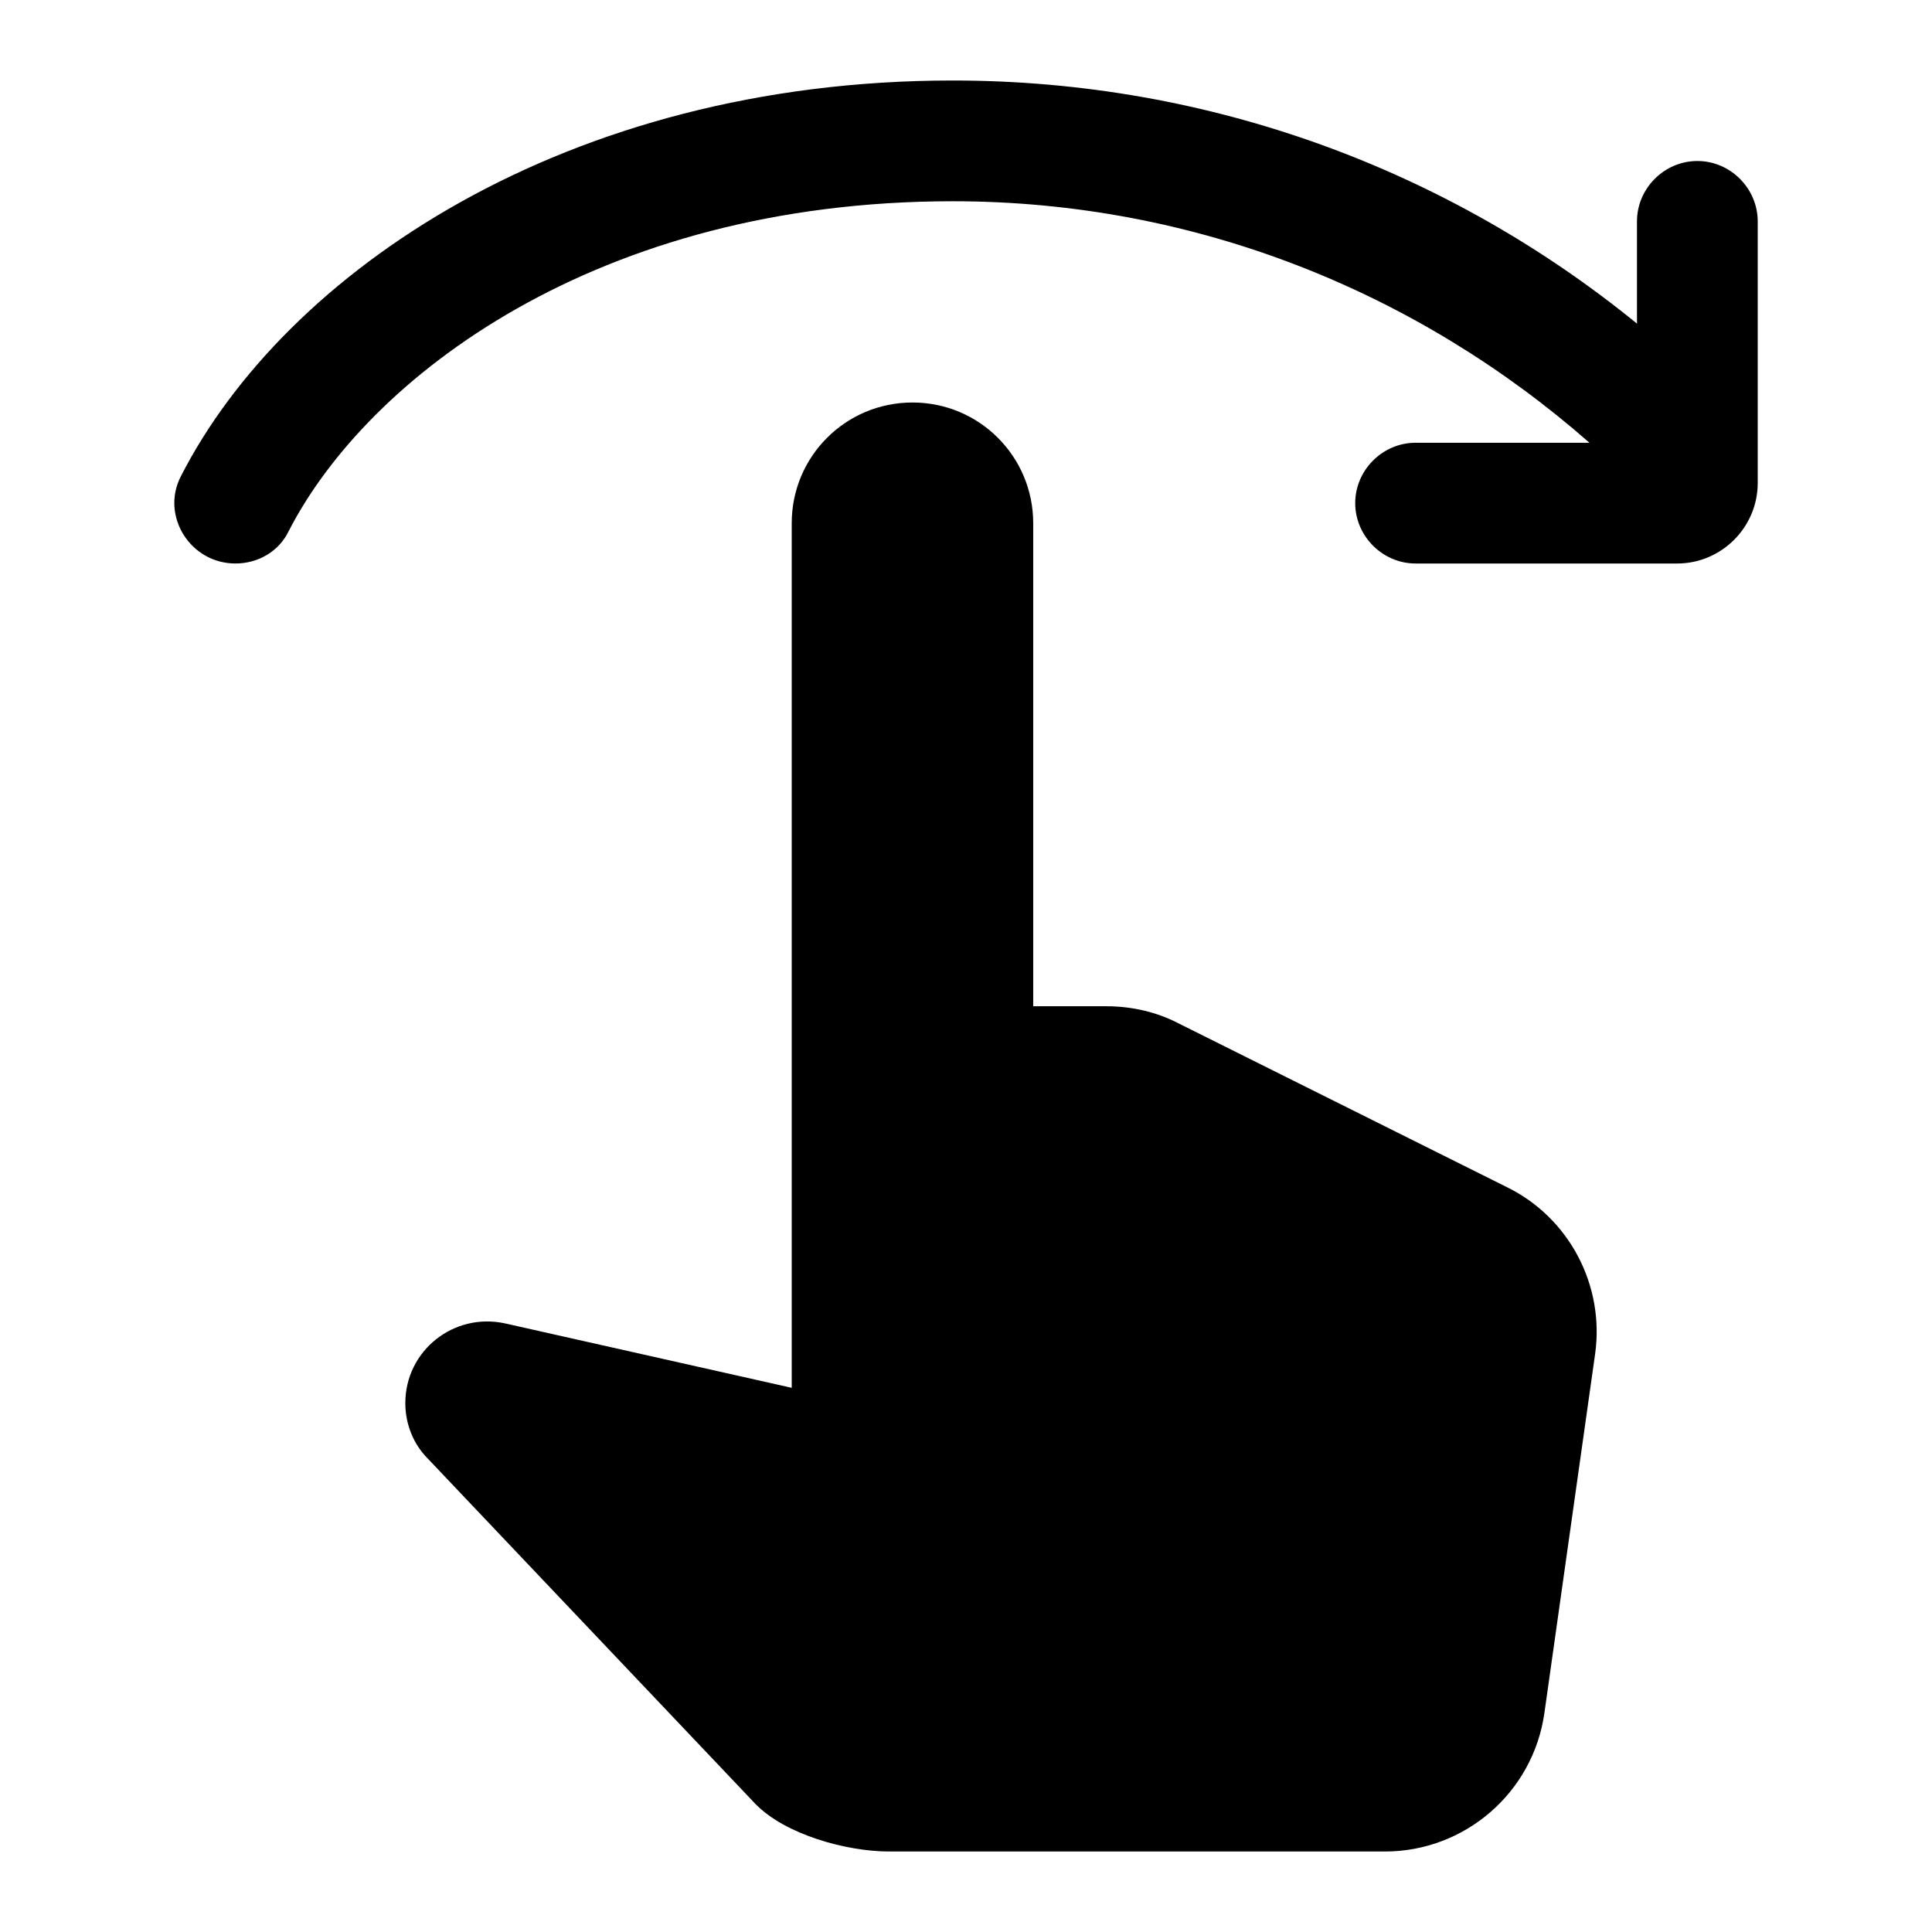 <svg width="24" height="24" viewBox="0 0 24 24"  xmlns="http://www.w3.org/2000/svg">
<path d="M11.835 1C7.025 1 3.535 3.39 2.245 5.92C1.995 6.41 2.365 7 2.925 7C3.205 7 3.465 6.85 3.585 6.6C4.565 4.69 7.415 2.5 11.835 2.5C14.865 2.5 17.625 3.64 19.745 5.5H17.585C17.175 5.5 16.835 5.84 16.835 6.25C16.835 6.66 17.175 7 17.585 7H20.835C21.385 7 21.835 6.55 21.835 6V2.75C21.835 2.34 21.495 2 21.085 2C20.675 2 20.335 2.34 20.335 2.75V4.02C18.015 2.13 15.055 1 11.835 1ZM5.035 17.43C5.035 16.78 5.635 16.3 6.275 16.44L9.835 17.24V6.5C9.835 5.67 10.505 5 11.335 5C12.165 5 12.835 5.67 12.835 6.5V12.5H13.745C14.055 12.5 14.365 12.57 14.635 12.71L18.725 14.75C19.495 15.13 19.935 15.97 19.815 16.82L19.185 21.28C19.045 22.27 18.195 23 17.205 23H11.045C10.515 23 9.755 22.79 9.385 22.41L5.315 18.12C5.135 17.94 5.035 17.69 5.035 17.43Z" />
</svg>
